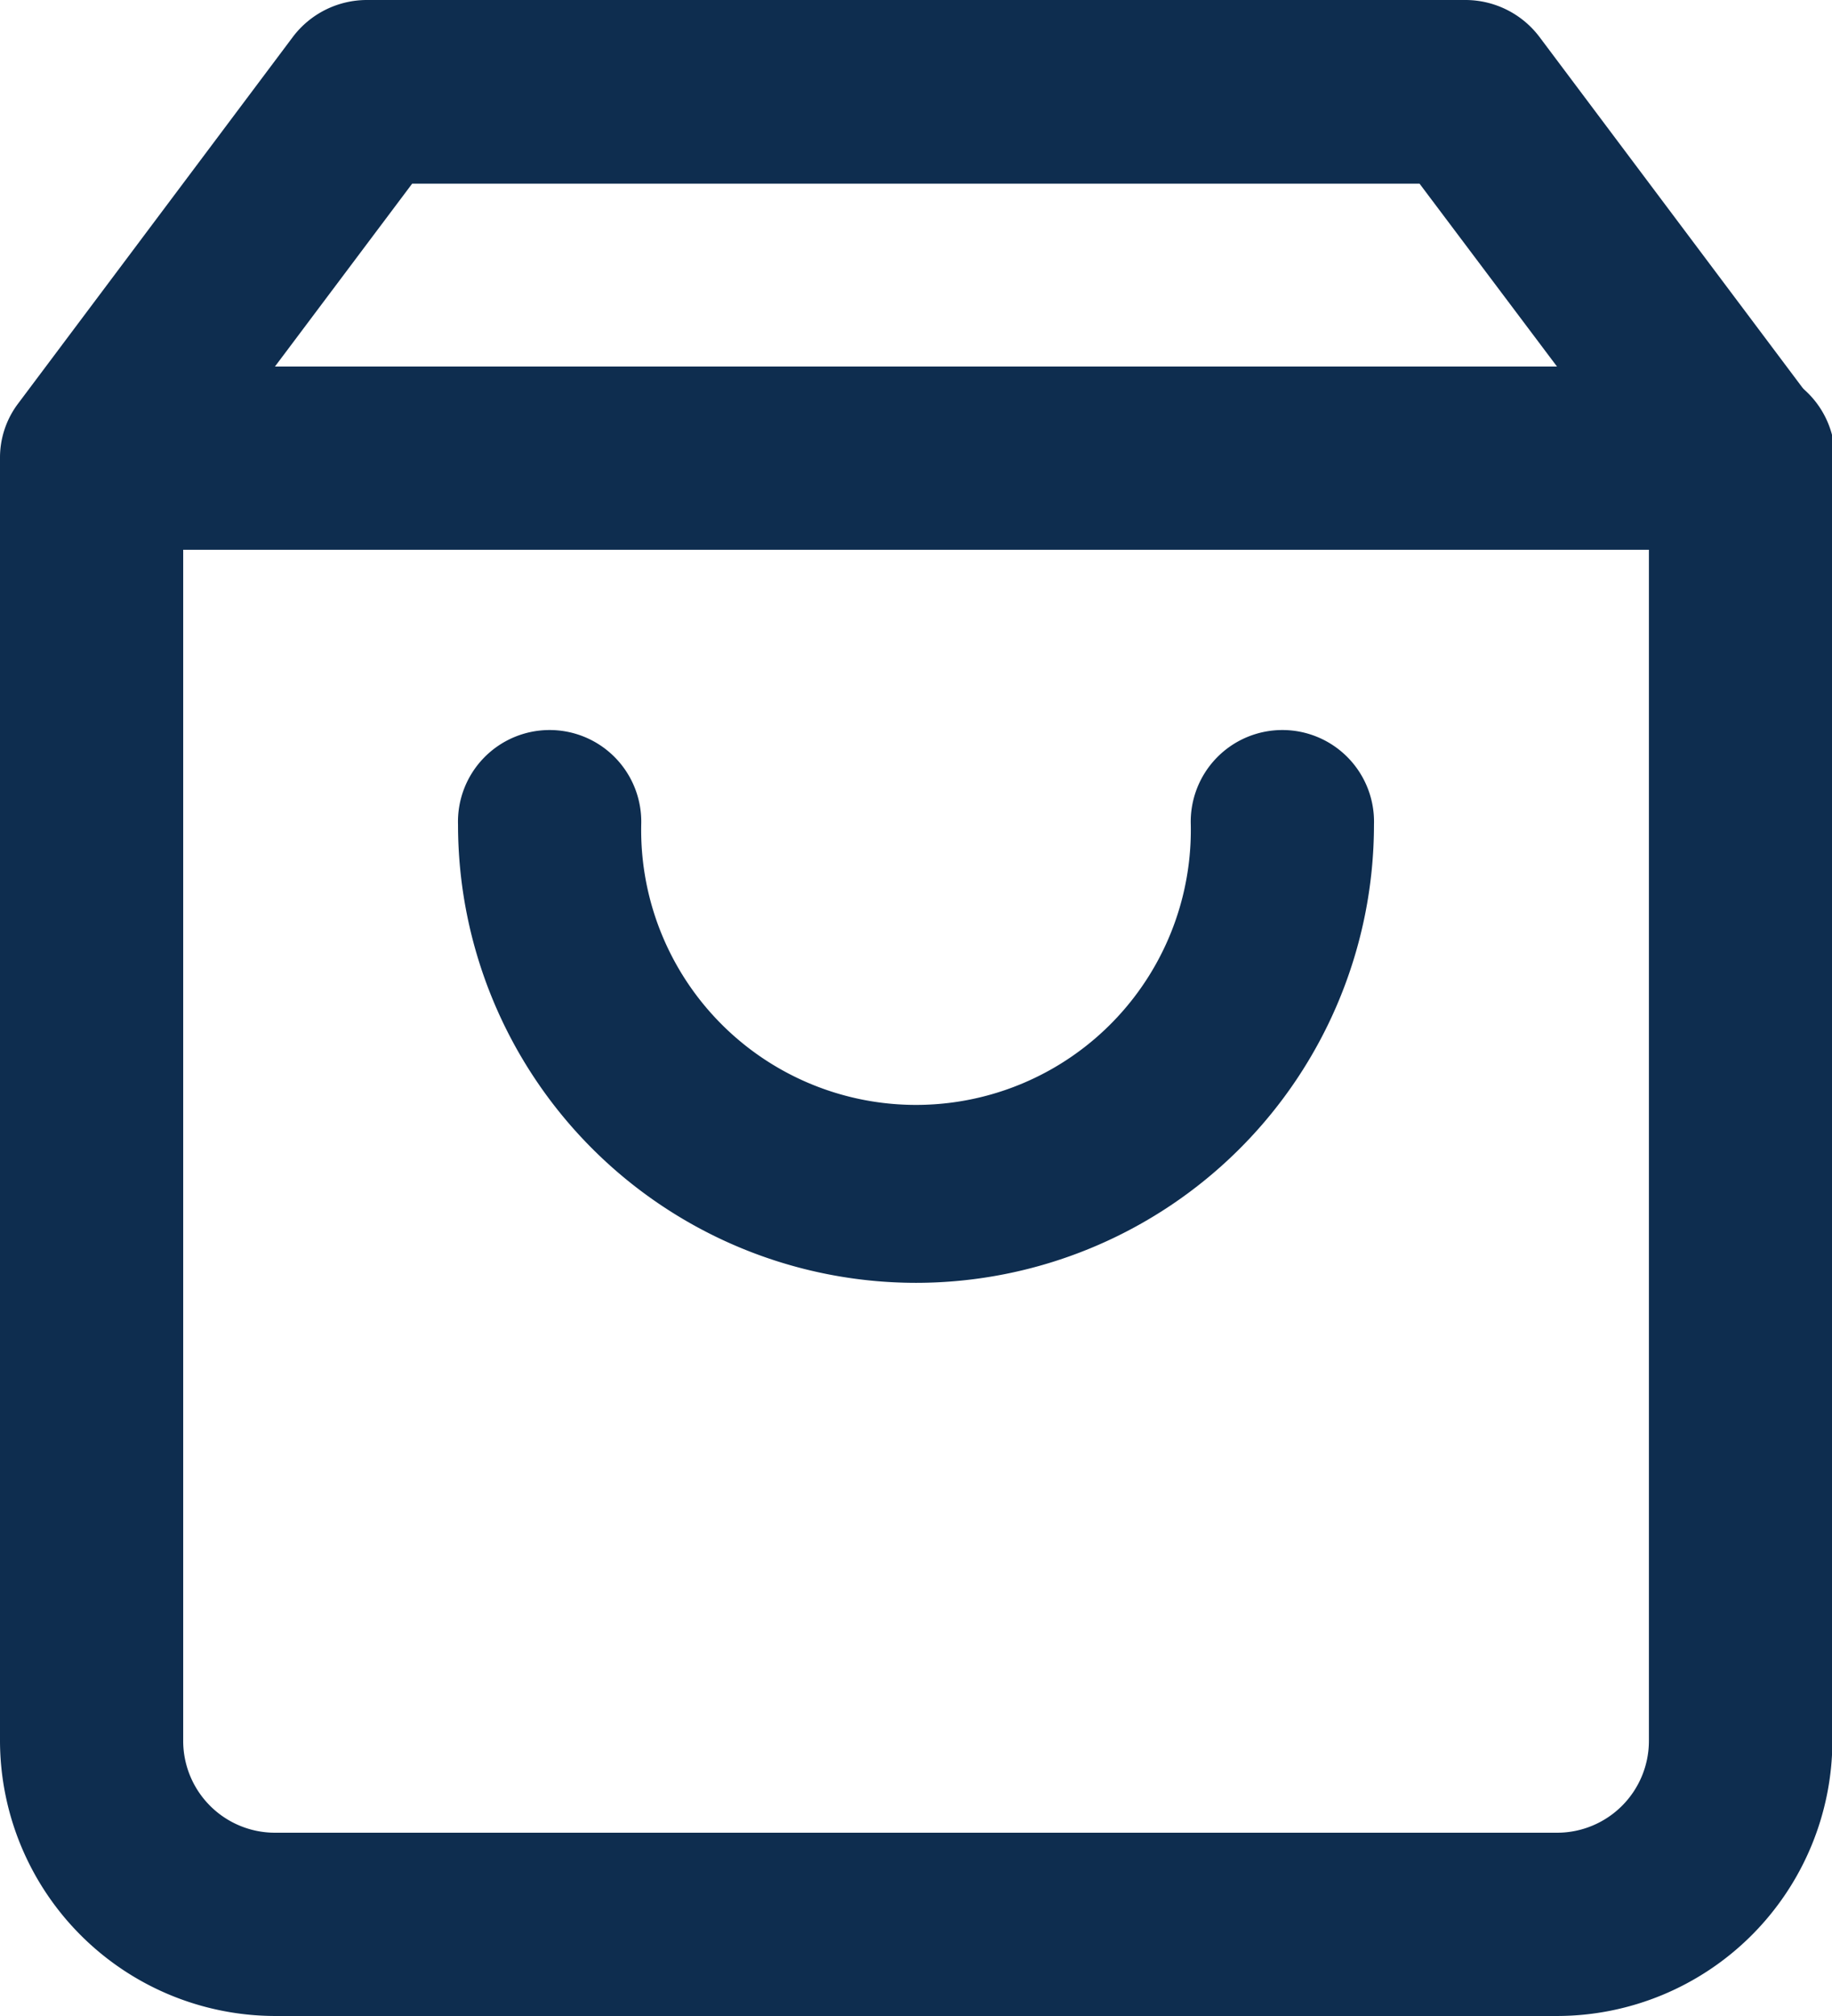 <svg id="Grupo_1734" data-name="Grupo 1734" xmlns="http://www.w3.org/2000/svg" width="18.371" height="20.208" viewBox="0 0 18.371 20.208">
  <g id="Grupo_1731" data-name="Grupo 1731" transform="translate(0 0)">
    <path id="Trazado_2819" data-name="Trazado 2819" d="M15.615,20.208H2.756A2.764,2.764,0,0,1,0,17.452V4.593a.9.9,0,0,1,.184-.551L2.939.367A.931.931,0,0,1,3.674,0H14.7a.931.931,0,0,1,.735.367l2.756,3.674a.9.9,0,0,1,.184.551v12.86A2.764,2.764,0,0,1,15.615,20.208ZM1.837,4.9V17.452a.921.921,0,0,0,.919.919h12.86a.921.921,0,0,0,.919-.919V4.9l-2.3-3.059H4.133Z" transform="translate(0 0)" fill="#0e2d4f"/>
  </g>
  <g id="Grupo_1732" data-name="Grupo 1732" transform="translate(0 3.674)">
    <path id="Trazado_2820" data-name="Trazado 2820" d="M17.452,5.837H.919A.919.919,0,0,1,.919,4H17.452a.919.919,0,1,1,0,1.837Z" transform="translate(0 -4)" fill="#0e2d4f"/>
  </g>
  <g id="Grupo_1733" data-name="Grupo 1733" transform="translate(4.593 7.348)">
    <path id="Trazado_2821" data-name="Trazado 2821" d="M9.593,13.511A4.594,4.594,0,0,1,5,8.919a.919.919,0,1,1,1.837,0,2.756,2.756,0,1,0,5.511,0,.919.919,0,1,1,1.837,0A4.594,4.594,0,0,1,9.593,13.511Z" transform="translate(-5 -8)" fill="#0e2d4f"/>
  </g>
</svg>
